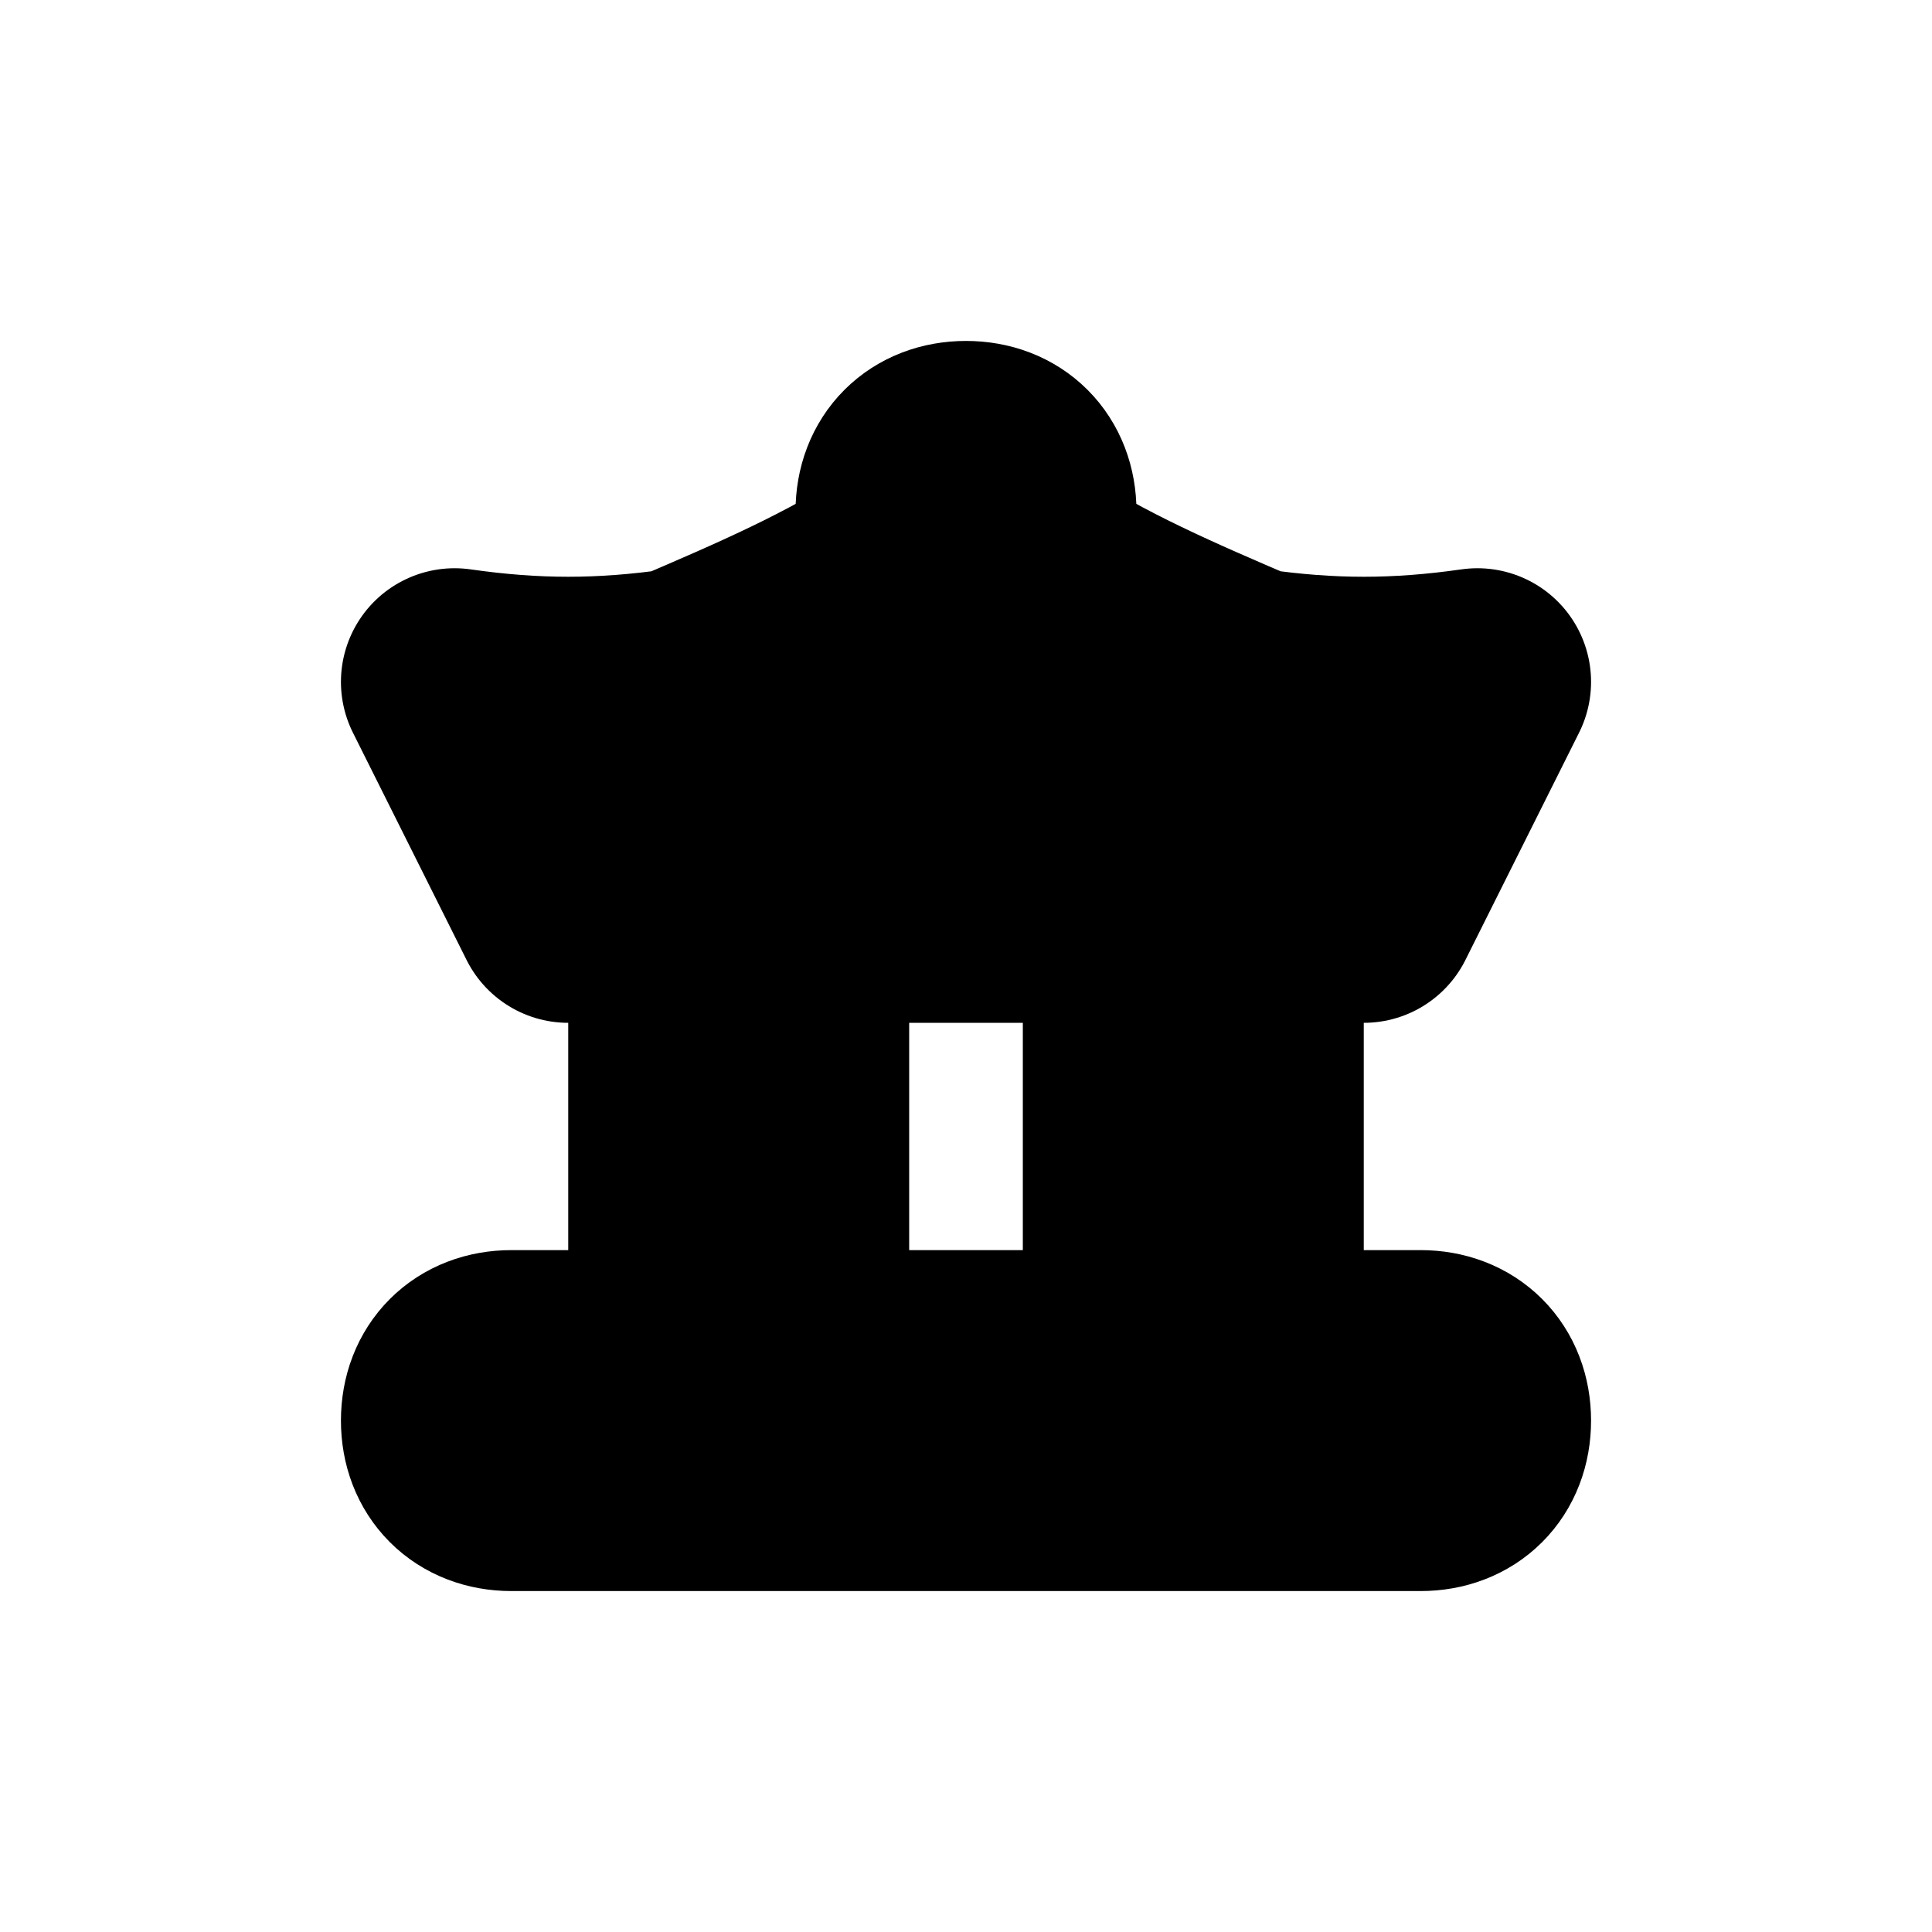 <svg xmlns="http://www.w3.org/2000/svg" id="landmark-11" width="17" height="17" viewBox="0 0 17 17"><g><path fill="none" d="M0,0 H17 V17 H0 Z"/><path stroke="hsl(50, 21%, 100%)" stroke-linejoin="round" stroke-miterlimit="4" stroke-width="2" d="M12.5 12H11V8h1l1-2c-0.7 0.1-1.3 0.1-2 0-0.7-0.3-1.4-0.6-2-1v-0.5c0-0.3-0.2-0.5-0.5-0.5s-0.5 0.2-0.5 0.5V5c-0.6 0.4-1.3 0.7-2 1-0.7 0.1-1.3 0.1-2 0l1 2h1v4H4.5c-0.3 0-0.5 0.2-0.5 0.5s0.2 0.5 0.5 0.5h8c0.3 0 0.5-0.2 0.5-0.5S12.8 12 12.5 12zM10 12H7V8h3v4z"/><path d="M12.5 12H11V8h1l1-2c-0.7 0.1-1.3 0.1-2 0-0.7-0.3-1.4-0.6-2-1v-0.5c0-0.3-0.2-0.5-0.5-0.5s-0.5 0.2-0.5 0.5V5c-0.6 0.4-1.3 0.7-2 1-0.7 0.1-1.3 0.1-2 0l1 2h1v4H4.5c-0.3 0-0.5 0.2-0.5 0.5s0.2 0.5 0.5 0.5h8c0.3 0 0.5-0.2 0.5-0.5S12.8 12 12.5 12zM10 12H7V8h3v4z"/></g></svg>